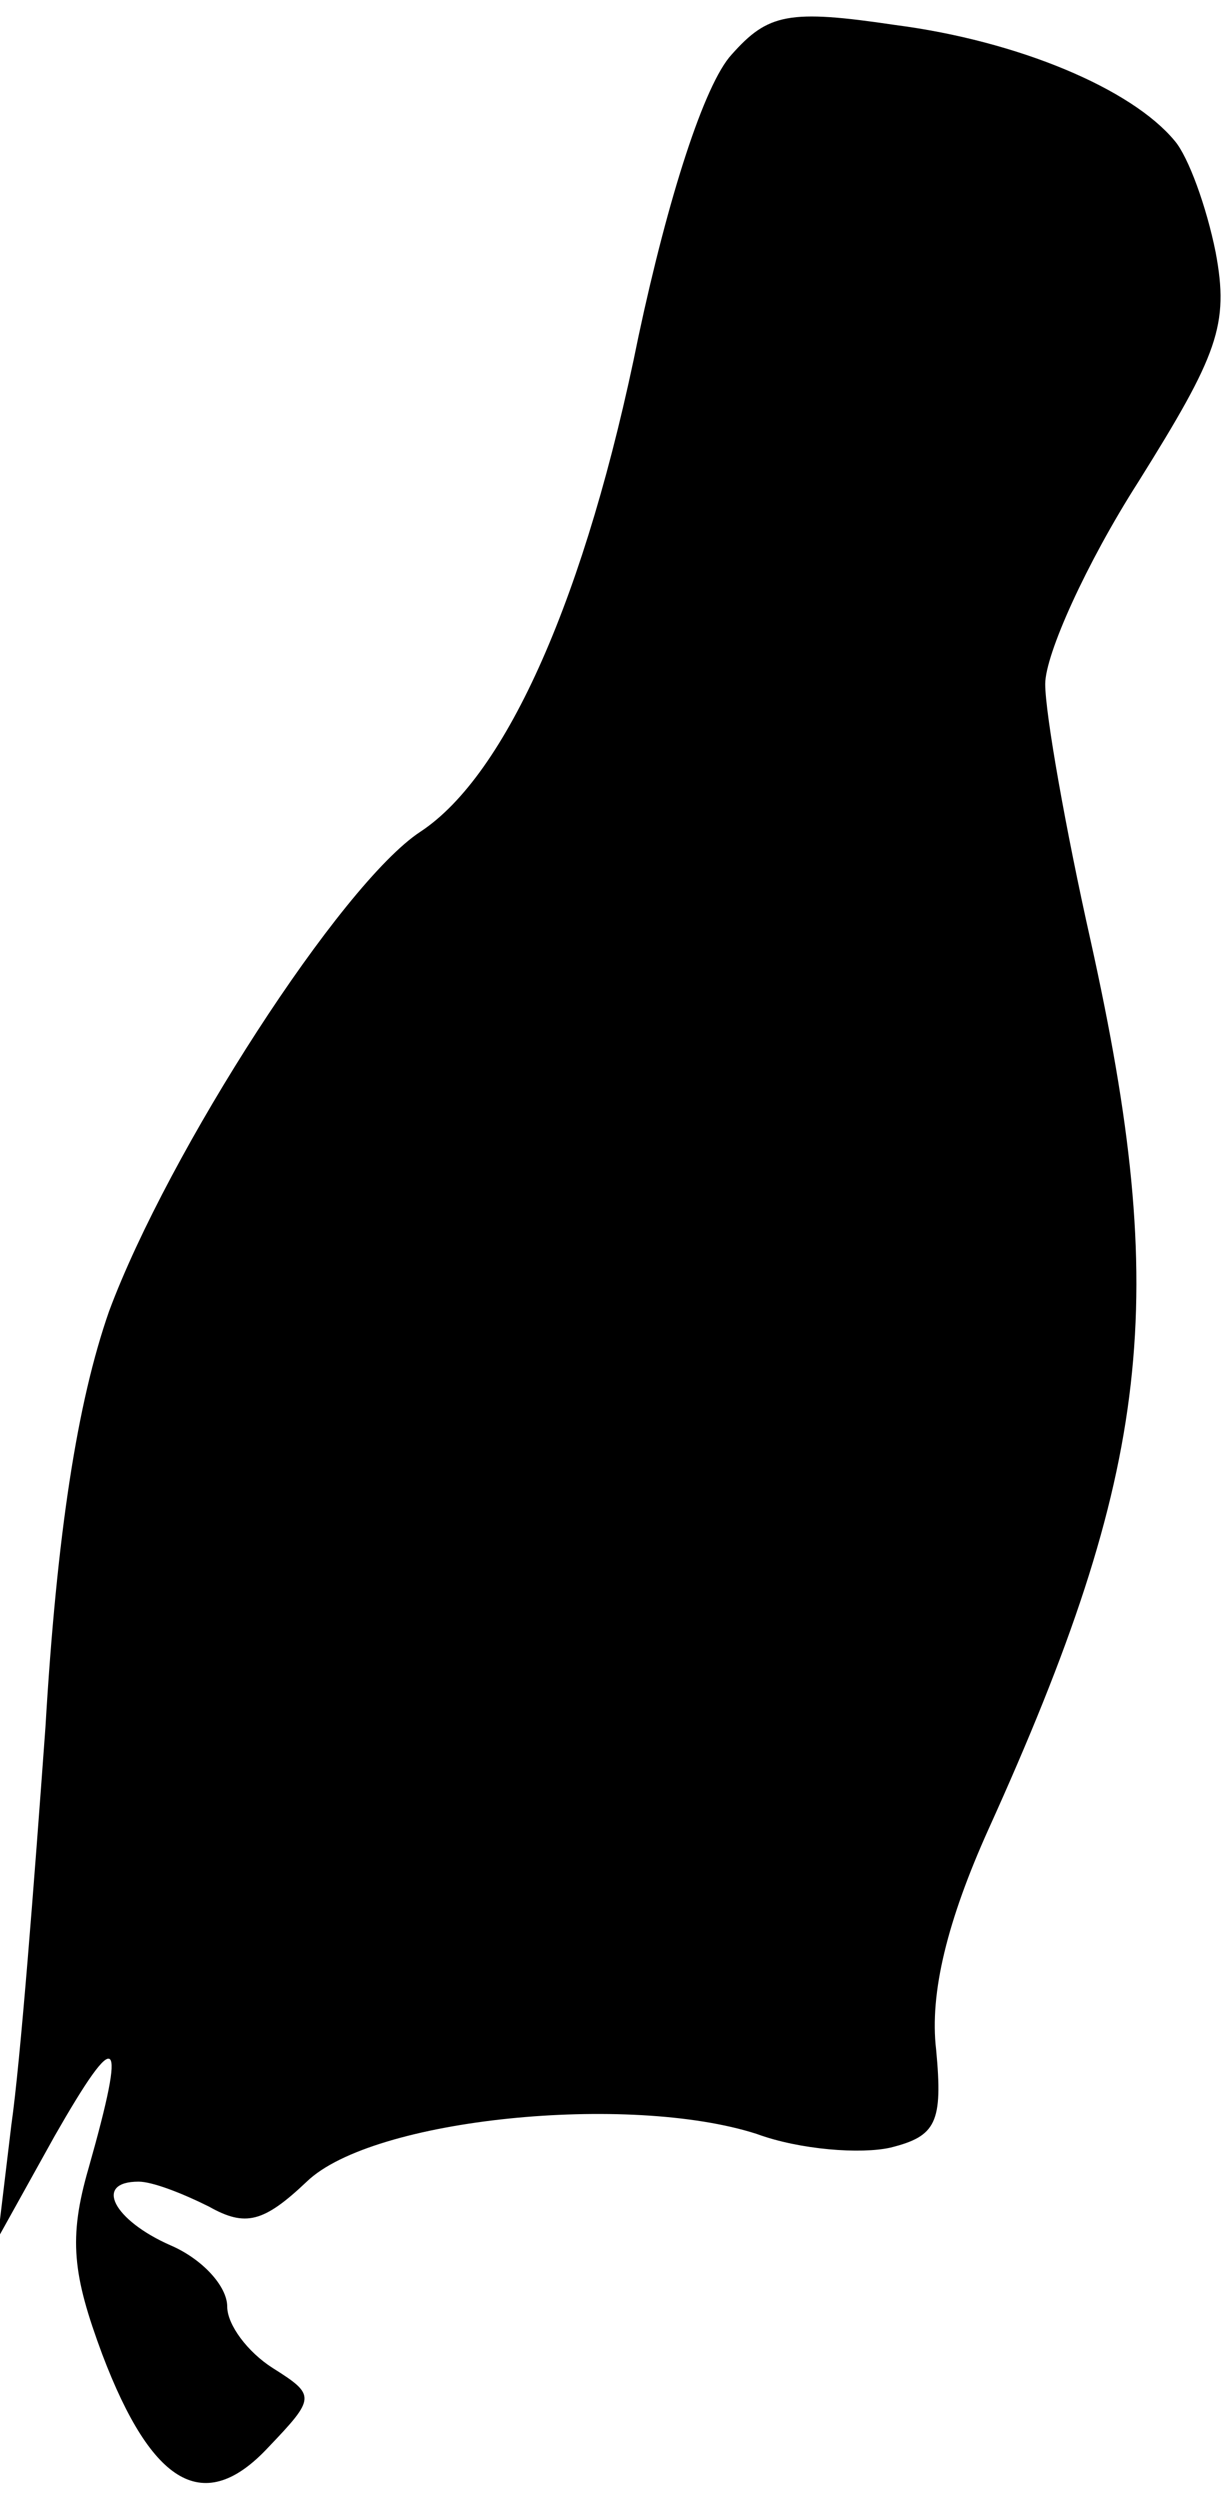 <?xml version="1.0" standalone="no"?>
<!DOCTYPE svg PUBLIC "-//W3C//DTD SVG 20010904//EN"
 "http://www.w3.org/TR/2001/REC-SVG-20010904/DTD/svg10.dtd">
<svg version="1.0" xmlns="http://www.w3.org/2000/svg"
 width="54pt" height="110pt" viewBox="0 0 54 110"
 preserveAspectRatio="xMidYMid meet">
<g transform="translate(0,110) scale(0.1,-0.1)"
fill="#000000" stroke="none">
<path fill="#000000" stroke="none" d="M322 1076 c-12 -13 -28 -63 -41 -124
-23 -114 -58 -193 -96 -218 -35 -23 -111 -141 -137 -211 -14 -40 -23 -98 -28
-183 -5 -69 -11 -147 -15 -175 l-6 -50 25 45 c28 49 32 46 15 -14 -9 -31 -7
-47 6 -82 22 -58 45 -71 73 -41 21 22 21 23 2 35 -11 7 -20 19 -20 27 0 9 -11
21 -25 27 -25 11 -34 28 -14 28 6 0 19 -5 31 -11 16 -9 24 -7 43 11 29 28 142
39 198 21 19 -7 46 -9 59 -6 20 5 23 11 20 43 -3 25 5 57 23 97 72 159 80 233
45 391 -11 49 -20 100 -20 113 0 13 18 53 41 89 35 56 40 69 34 101 -4 20 -12
42 -18 49 -19 23 -69 44 -123 51 -47 7 -56 5 -72 -13z"/>
</g>
</svg>
